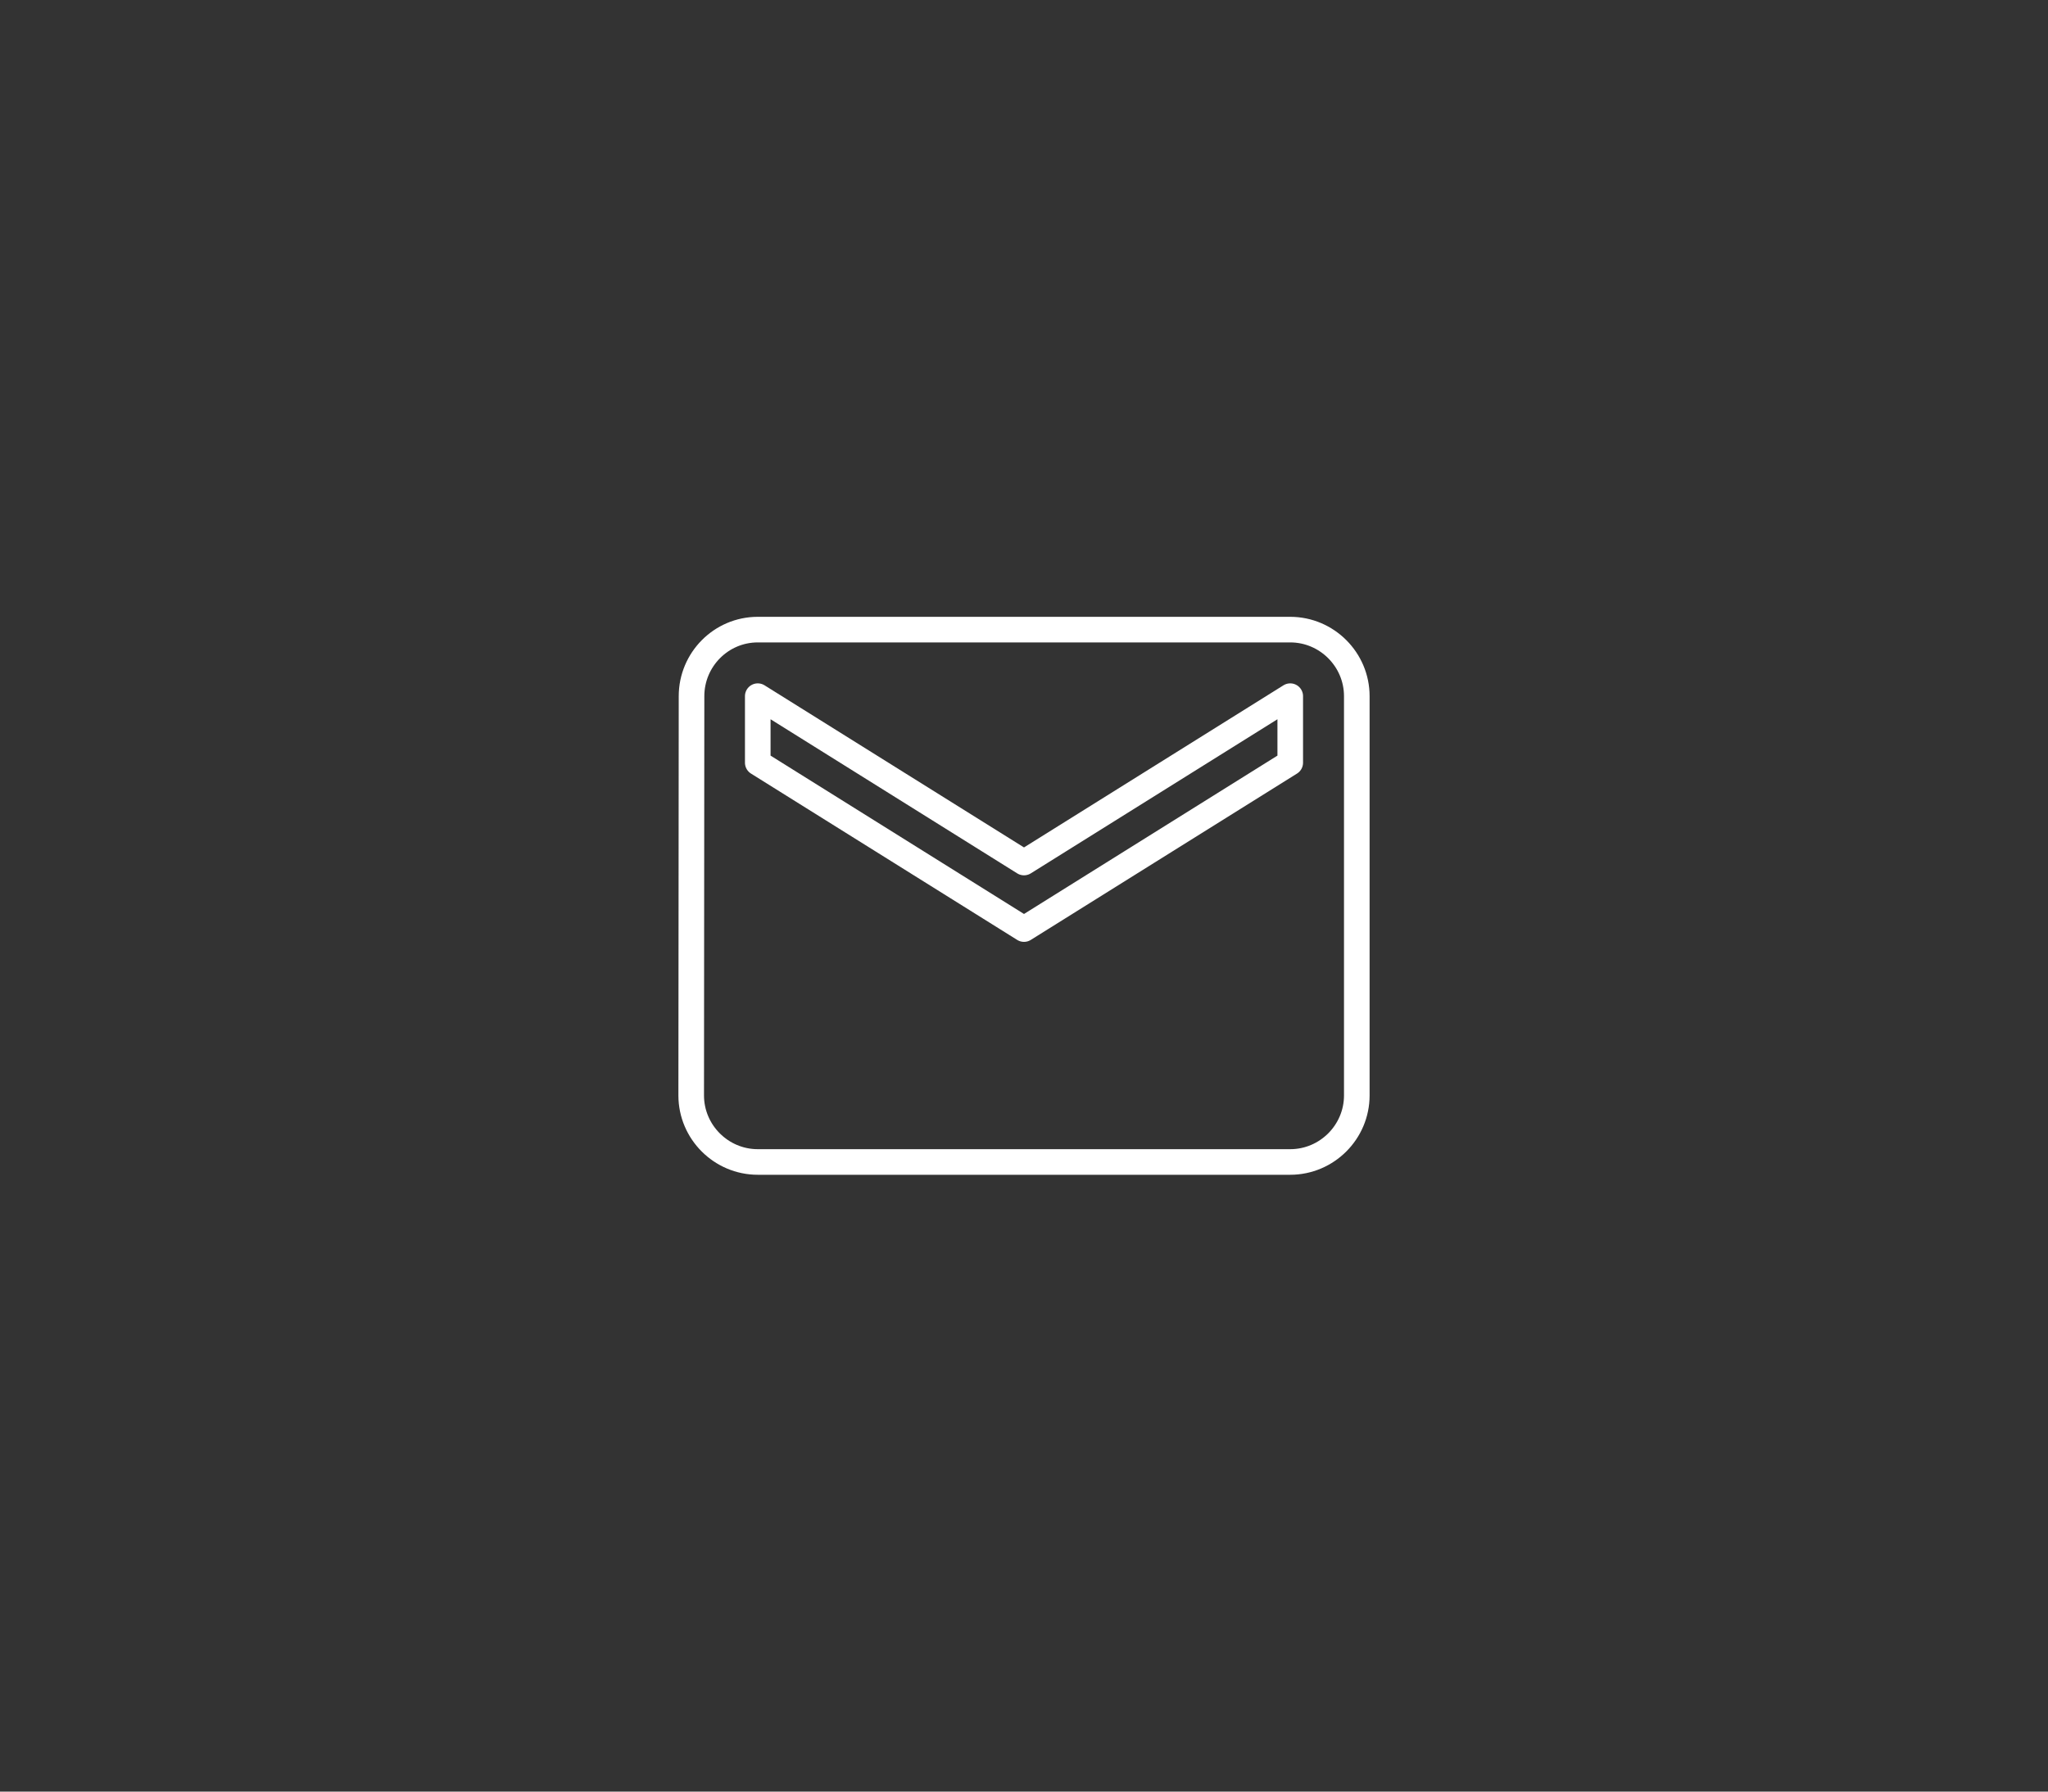 <?xml version="1.0" encoding="UTF-8" standalone="no"?>
<svg width="400px" height="350px" viewBox="0 0 400 350" version="1.1" xmlns="http://www.w3.org/2000/svg" xmlns:xlink="http://www.w3.org/1999/xlink">
    <rect x="0" y="0" width="400" height="350" fill="#333333" stroke="none"/>
    <!-- Generator: Sketch 40.1 (33804) - http://www.bohemiancoding.com/sketch -->
    <title>kontakt</title>
    <desc>Created with Sketch.</desc>
    <defs></defs>
    <g id="Page-1" stroke="none" stroke-width="1" fill="none" fill-rule="evenodd" stroke-linecap="round" stroke-linejoin="round">
        <g id="kontakt" stroke-width="5" stroke="#FFFFFF">
            <g id="ic_email_black_24px" transform="translate(135, 123)">
                <g id="Group">
                    <path d="M117,0 L13,0 C5.85,0 0.065,5.85 0.065,13 L0,91 C0,98.15 5.85,104 13,104 L117,104 C124.15,104 130,98.15 130,91 L130,13 C130,5.85 124.15,0 117,0 L117,0 Z M117,26 L65,58.5 L13,26 L13,13 L65,45.5 L117,13 L117,26 L117,26 Z" id="Shape"></path>
                </g>
            </g>
        </g>
    </g>
</svg>
